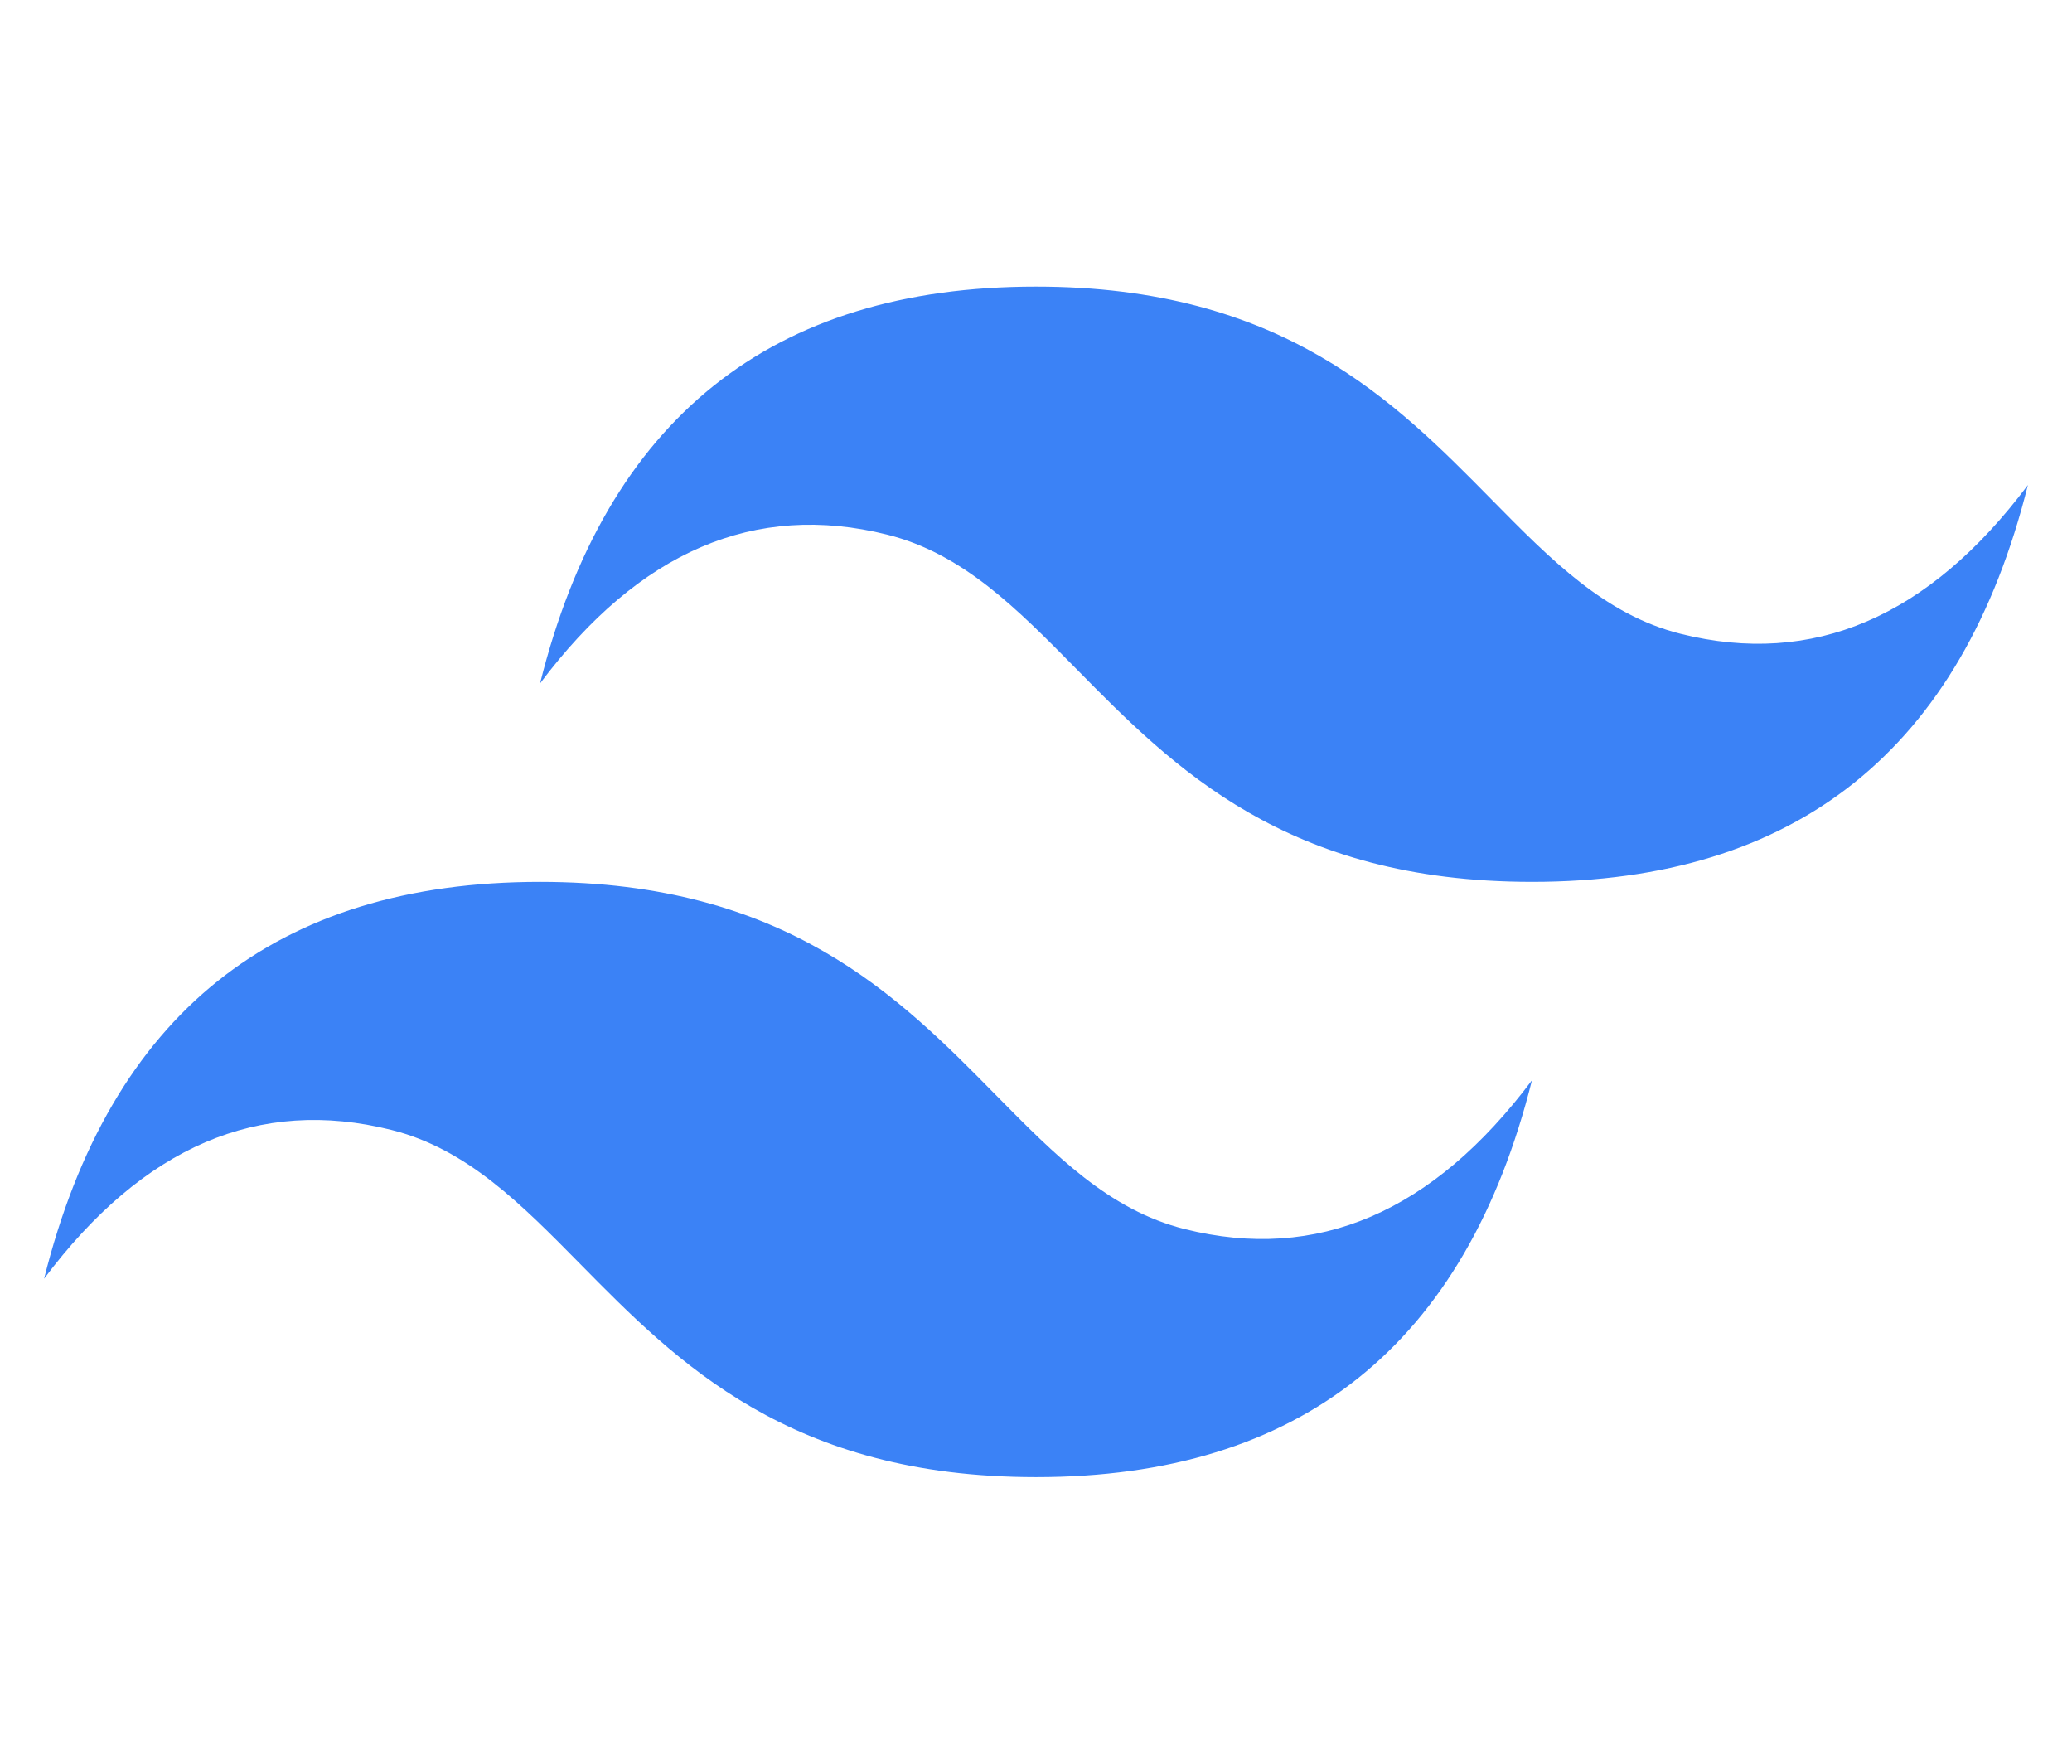 <svg
  viewBox="0 0 47 40"
  fill="none"
  xmlns="http://www.w3.org/2000/svg"
>
  <path
    fill="#3b82f6"
    d="M23.5 6.5C17.5 6.5 13.75 9.5 12.25 15.5C14.5 12.5 17.125 11.375 20.125 12.125C21.837 12.553 23.06 13.795 24.414 15.169C26.62 17.408 29.173 20 34.75 20C40.75 20 44.5 17 46 11C43.75 14 41.125 15.125 38.125 14.375C36.413 13.947 35.19 12.705 33.836 11.331C31.63 9.092 29.077 6.5 23.5 6.5ZM12.25 20C6.25 20 2.5 23 1 29C3.25 26 5.875 24.875 8.875 25.625C10.587 26.053 11.81 27.295 13.164 28.669C15.37 30.908 17.923 33.5 23.5 33.5C29.5 33.5 33.25 30.5 34.75 24.5C32.5 27.5 29.875 28.625 26.875 27.875C25.163 27.447 23.94 26.205 22.586 24.831C20.38 22.592 17.827 20 12.25 20Z"
  />
  <defs>
    <linearGradient
      id="%%GRADIENT_ID%%"
      x1="33.999"
      x2="1"
      y1="16.181"
      y2="16.181"
      gradientUnits="userSpaceOnUse"
    >
      <stop stop-color="%%GRADIENT_TO%%" />
      <stop stop-color="%%GRADIENT_FROM%%" offset="1" />
    </linearGradient>
  </defs>
</svg>